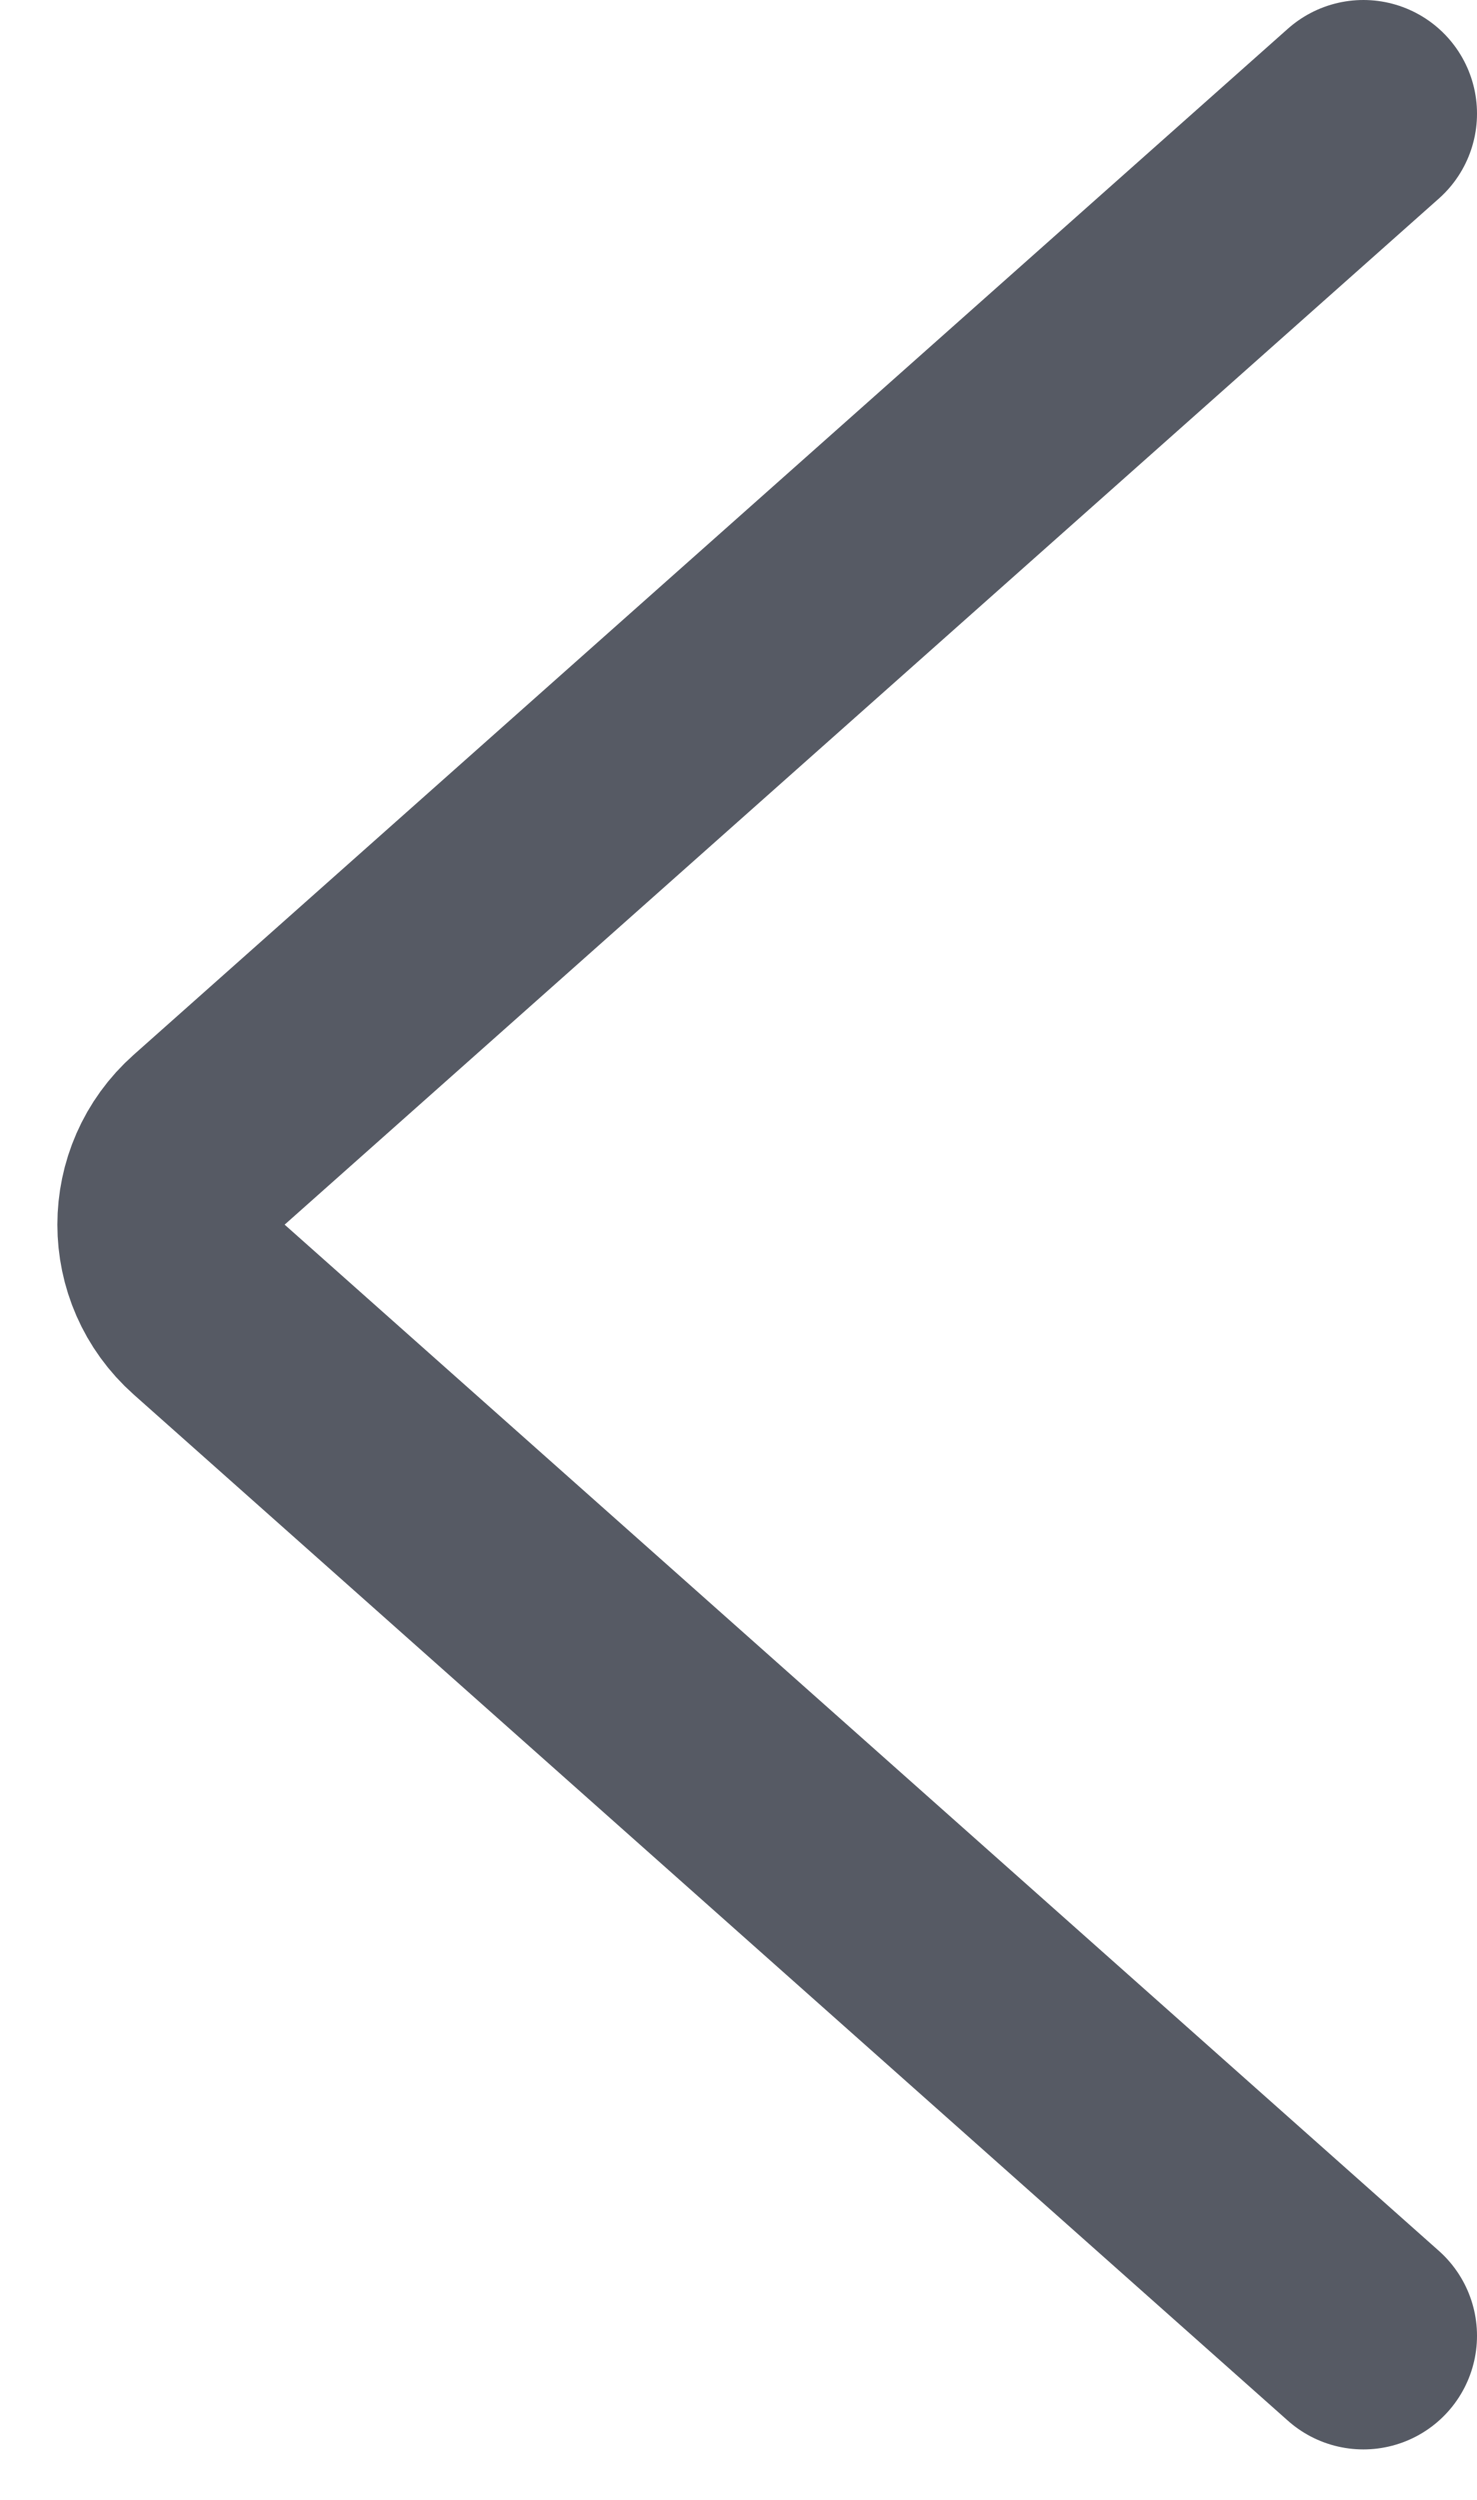 <svg width="13" height="22" viewBox="0 0 13 22" fill="none" xmlns="http://www.w3.org/2000/svg">
<path d="M12 1L1.841 10.03C1.393 10.428 1.393 11.127 1.841 11.525L12 20.556" stroke="#565A64" stroke-width="2" stroke-linecap="round"/>
</svg>
